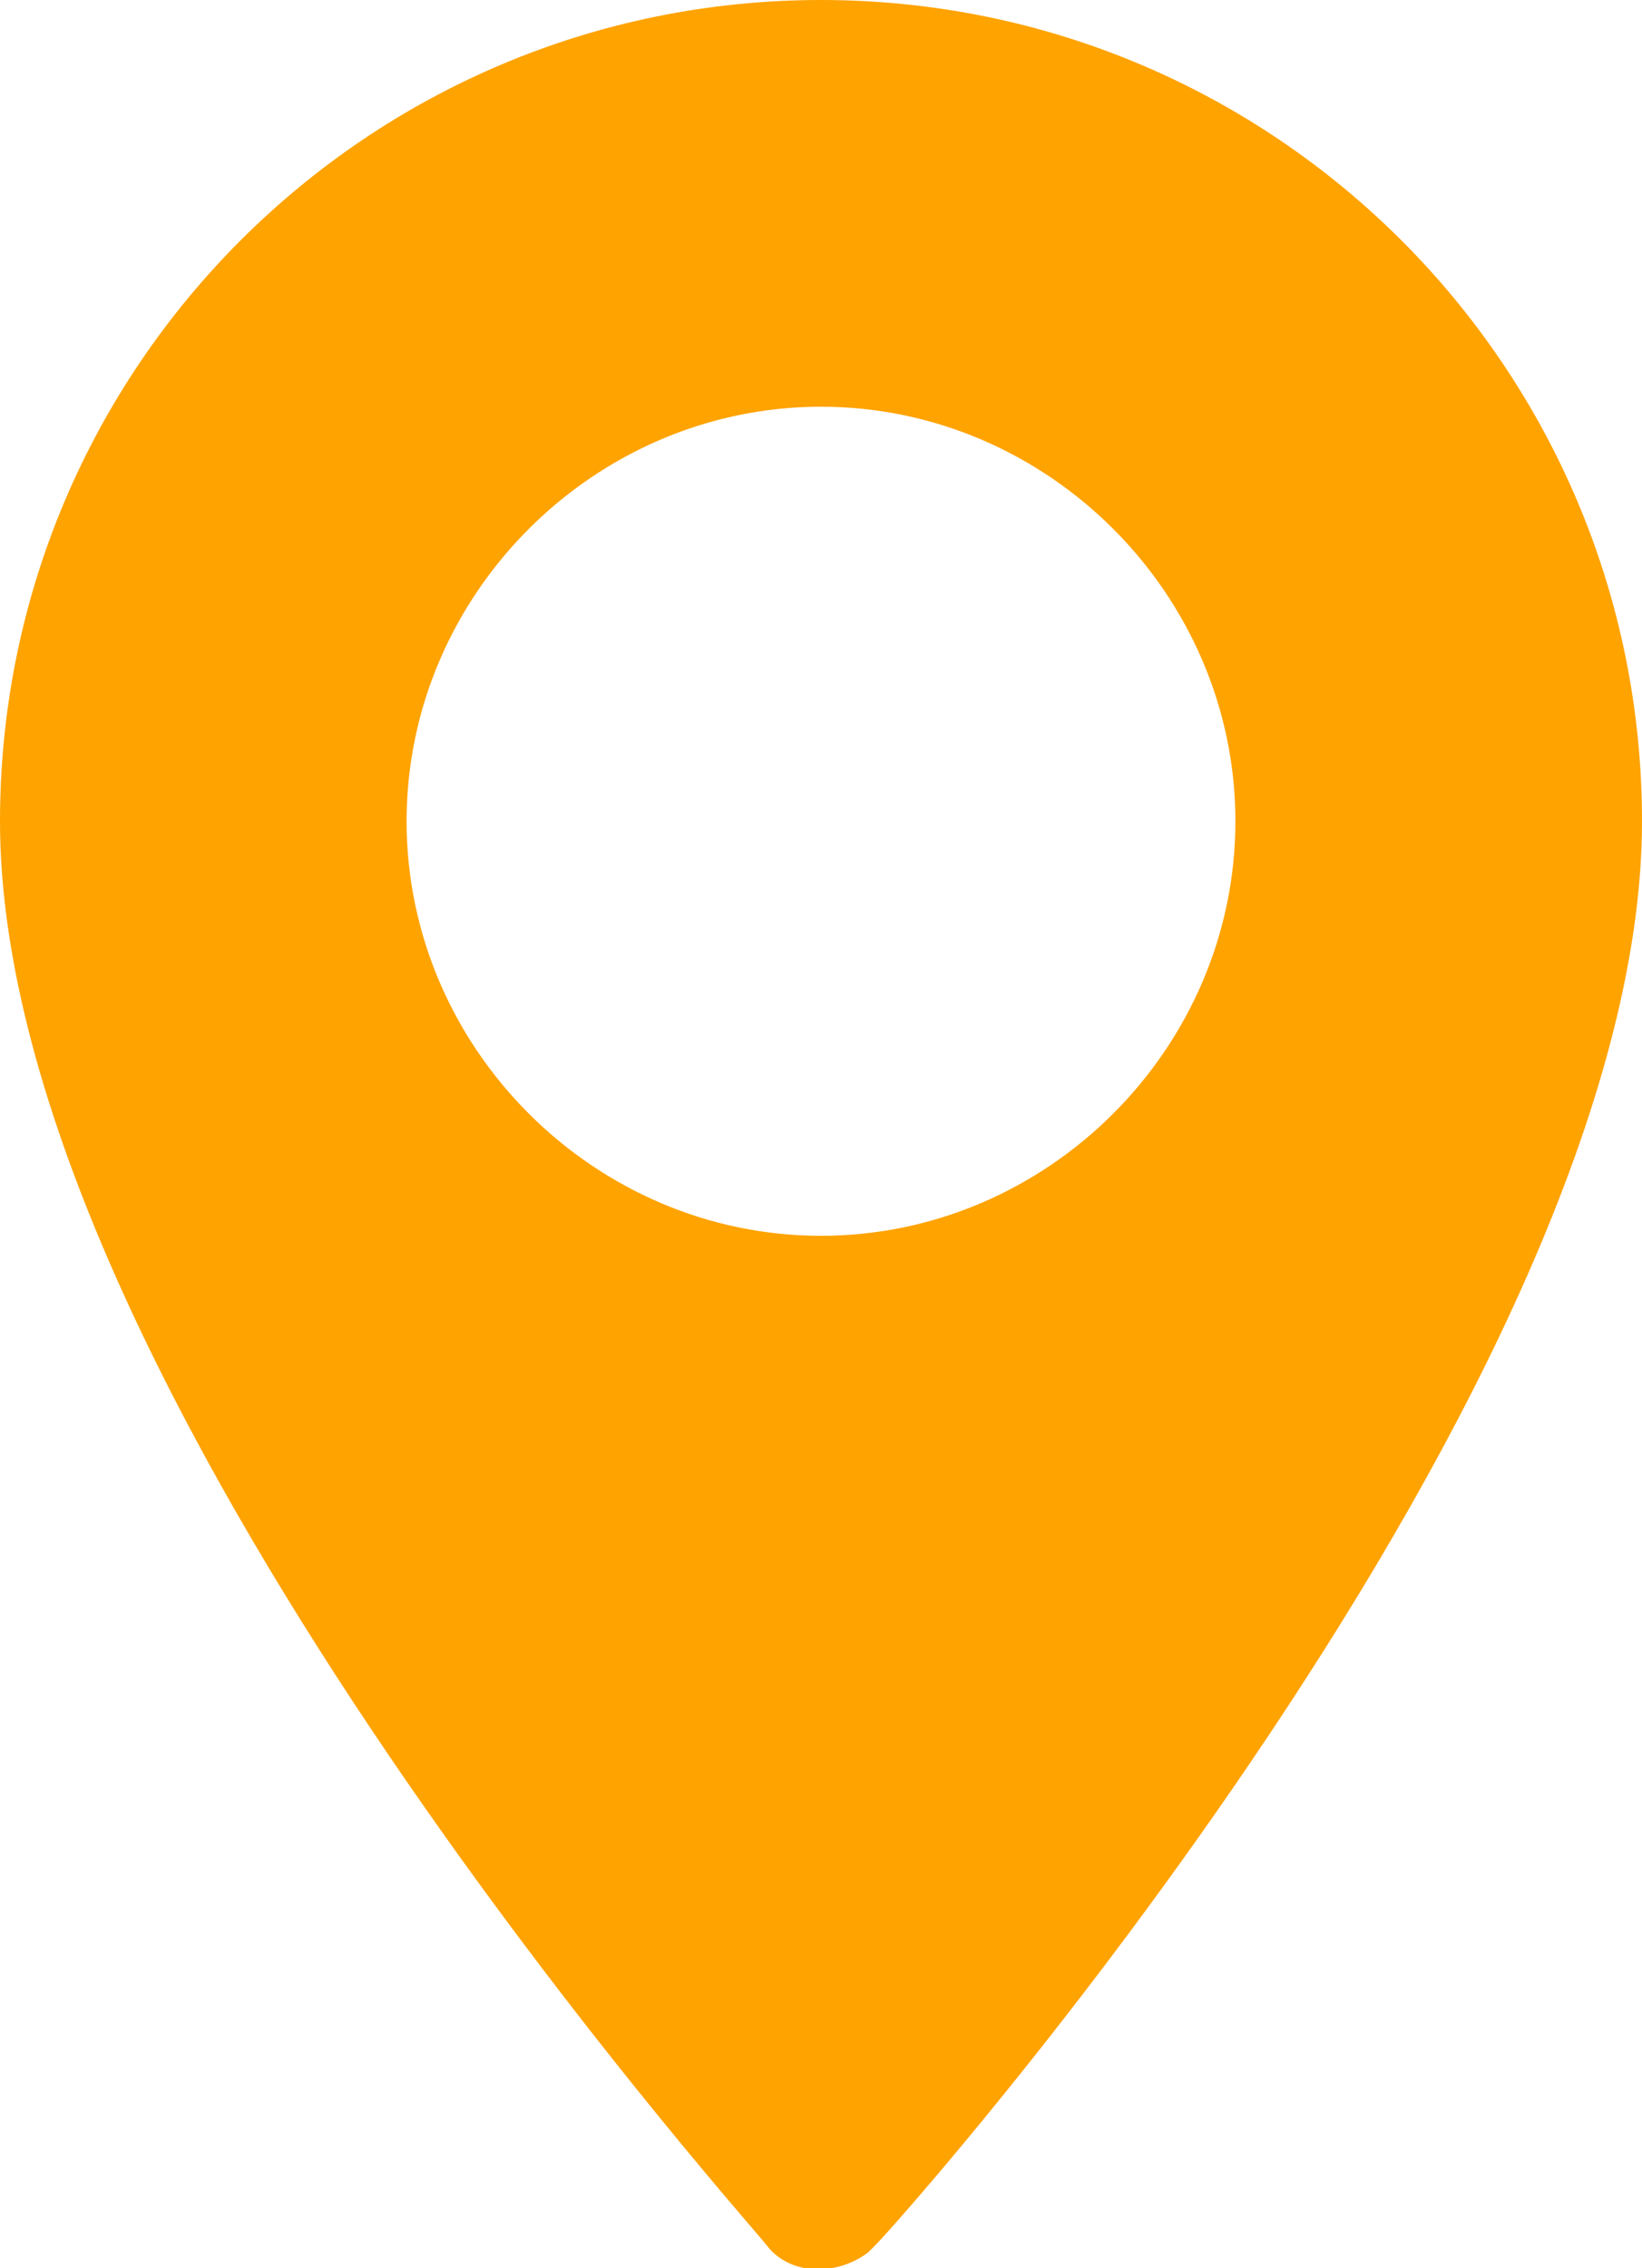 <?xml version="1.0" encoding="utf-8"?>
<!-- Generator: Adobe Illustrator 27.0.1, SVG Export Plug-In . SVG Version: 6.00 Build 0)  -->
<svg version="1.1" id="Ebene_1" xmlns="http://www.w3.org/2000/svg" xmlns:xlink="http://www.w3.org/1999/xlink" x="0px" y="0px"
	 viewBox="0 0 21 29" style="enable-background:new 0 0 21 29;" xml:space="preserve">
<style type="text/css">
	.st0{fill:#FFA300;}
</style>
<path id="Pfad_914" class="st0" d="M10.5,0C4.7,0,0,4.7,0,10.5c0,7.2,9.4,17.7,9.8,18.2c0.3,0.4,0.9,0.4,1.3,0.1c0,0,0,0,0.1-0.1
	c0.4-0.4,9.8-11,9.8-18.2C21,4.7,16.3,0,10.5,0z M10.5,15.8c-2.9,0-5.3-2.4-5.3-5.3c0-2.9,2.4-5.3,5.3-5.3c2.9,0,5.3,2.4,5.3,5.3
	C15.8,13.4,13.4,15.8,10.5,15.8z"/>
</svg>
